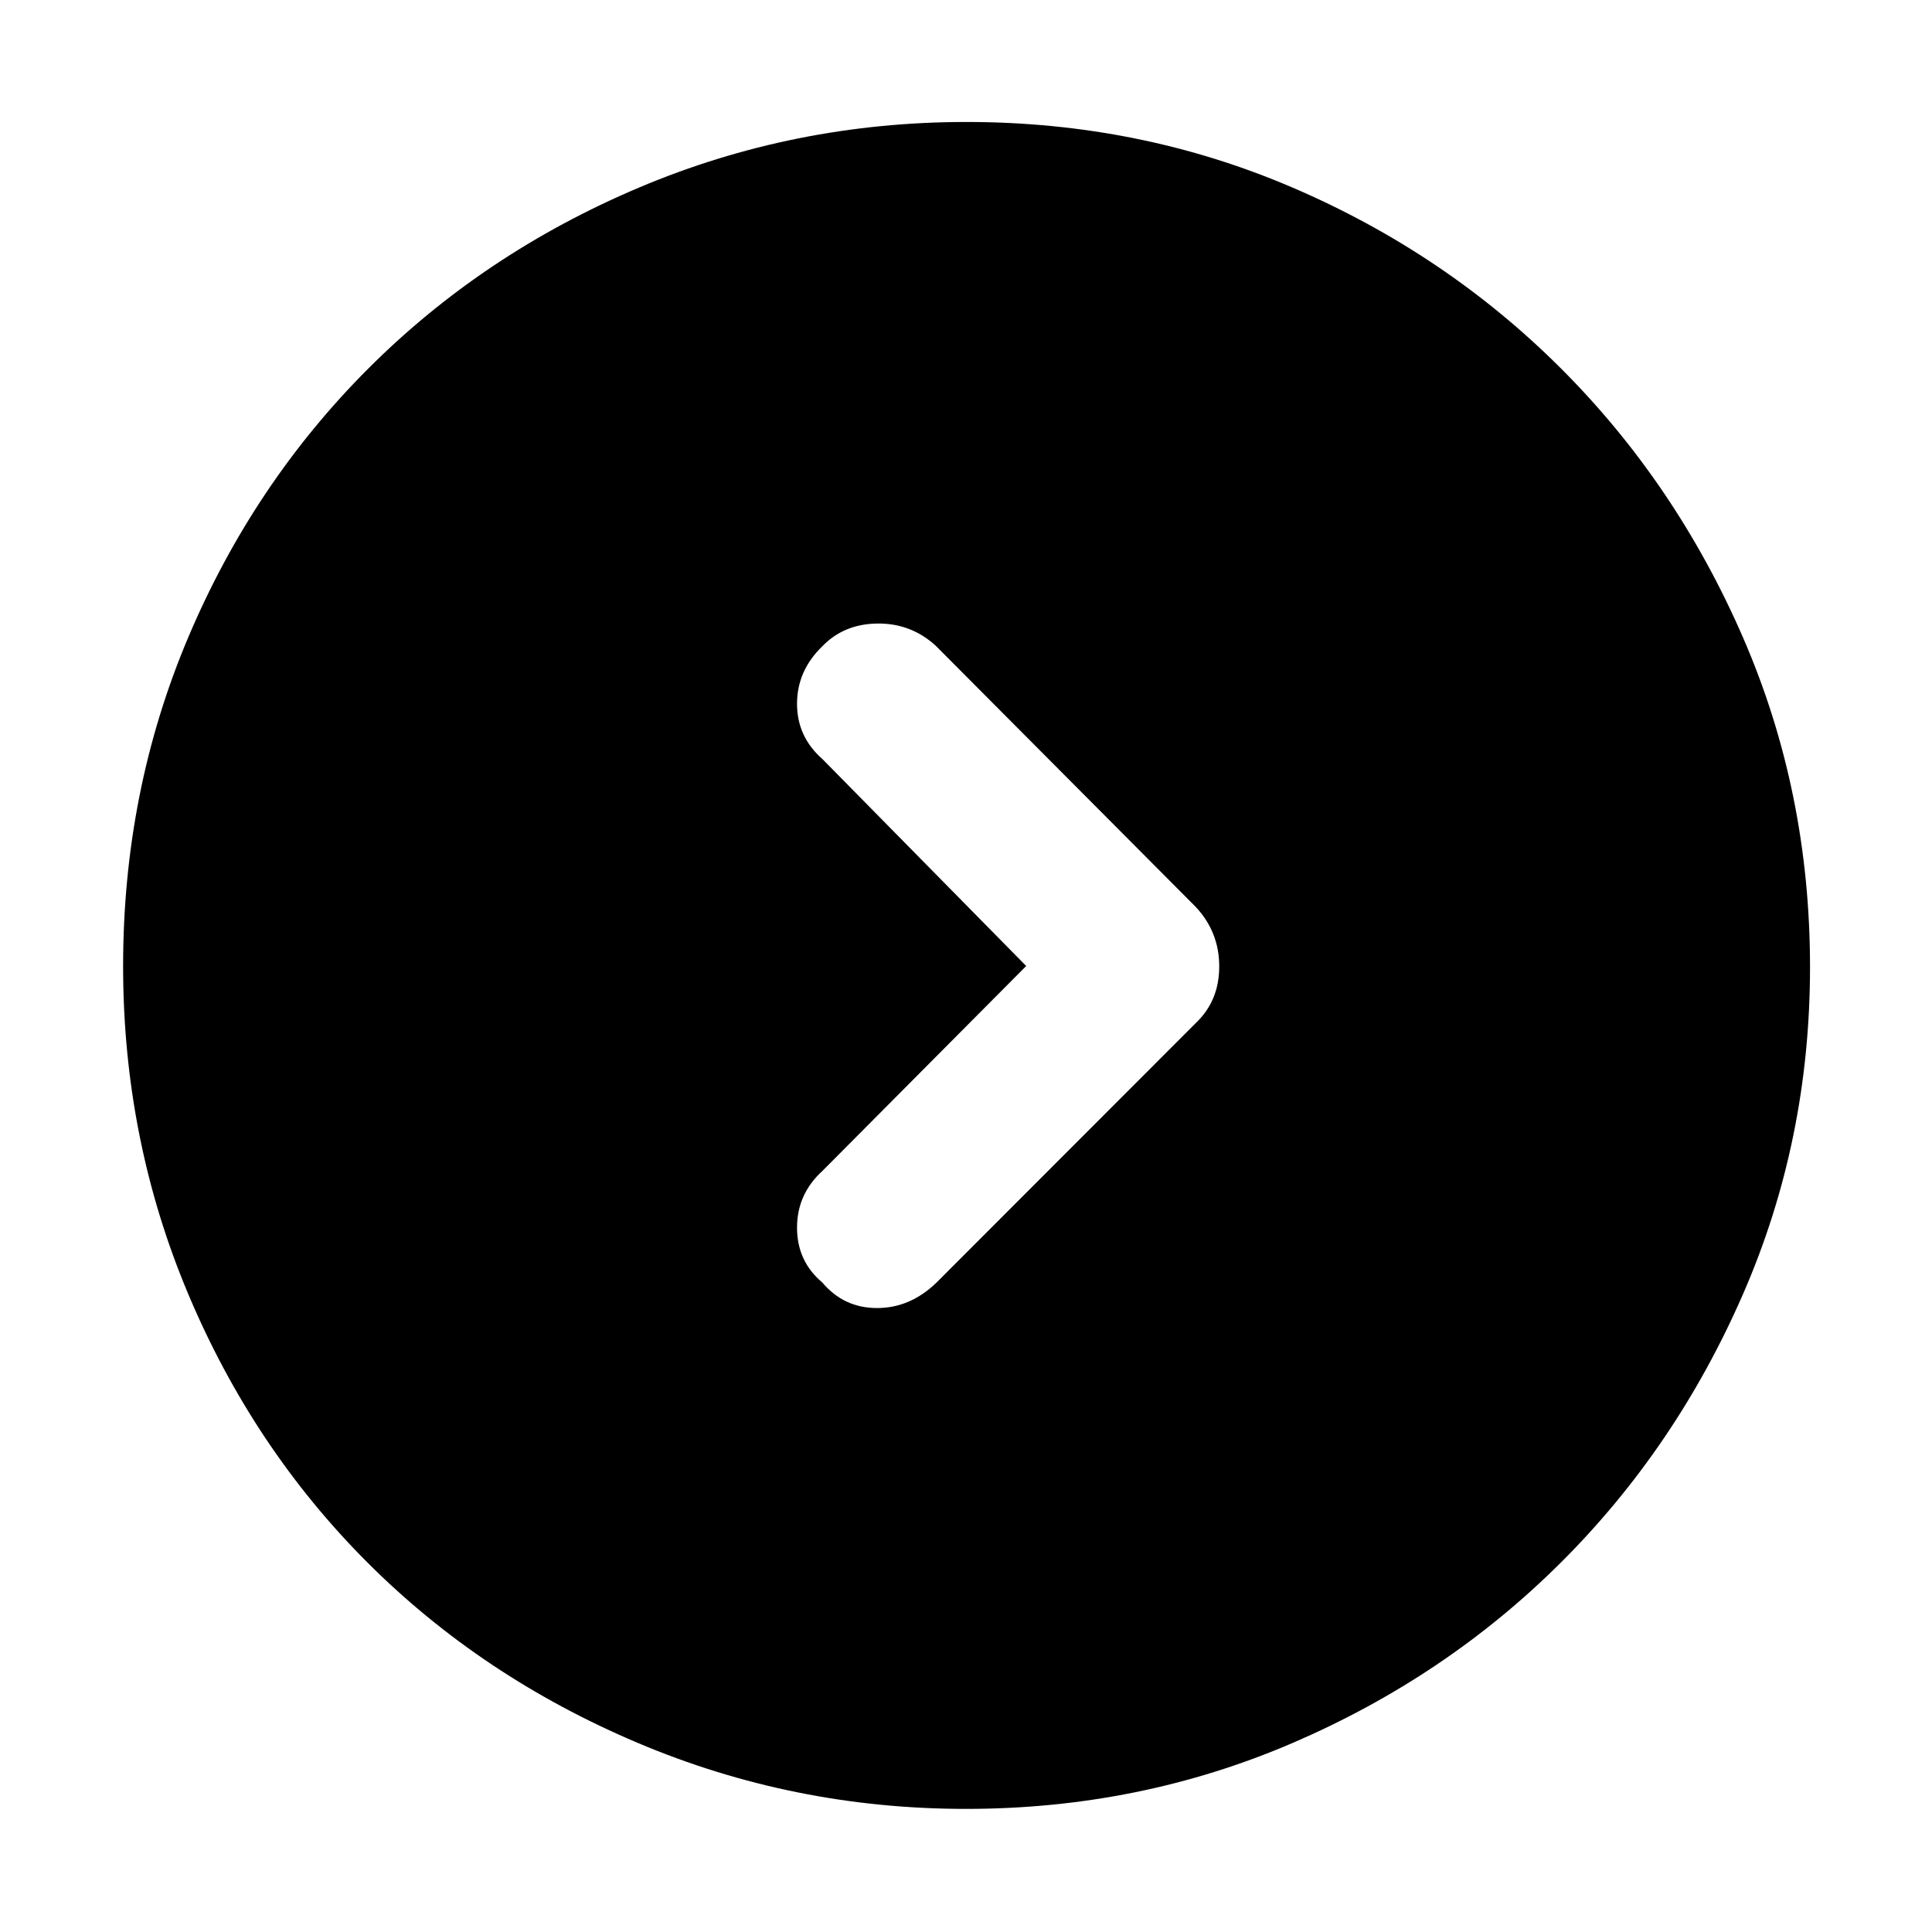 <svg xmlns="http://www.w3.org/2000/svg" height="48" viewBox="0 -960 960 960" width="48"><path d="M509.91-480 408.74-378.26q-12.7 11.56-12.7 28.26 0 16.7 12.55 27.26 10.71 12.7 27.21 12.7t29.59-12.7l128.74-128.87q11.7-11.05 11.7-28.17t-11.7-29.61l-129.3-129.87q-12.32-11.13-28.92-10.91-16.61.21-27.34 11.34-12.53 12.13-12.53 28.55 0 16.41 12.7 27.54L509.91-480ZM480-61.17q-85.64 0-163.1-32.79-77.47-32.78-134.31-89.63-56.85-56.84-89.13-133.58-32.29-76.73-32.29-162.75 0-86.92 32.35-163.35 32.34-76.44 89.46-133.58Q240.1-834 317.29-866.7q77.19-32.69 162.96-32.69 86.13 0 162.14 32.65Q718.4-834.09 775.56-777q57.17 57.08 90.5 133.7 33.33 76.63 33.33 163.84 0 86.18-33.3 162.51-33.3 76.33-90.34 133.21-57.04 56.88-133.26 89.72Q566.27-61.17 480-61.17Z"/></svg>